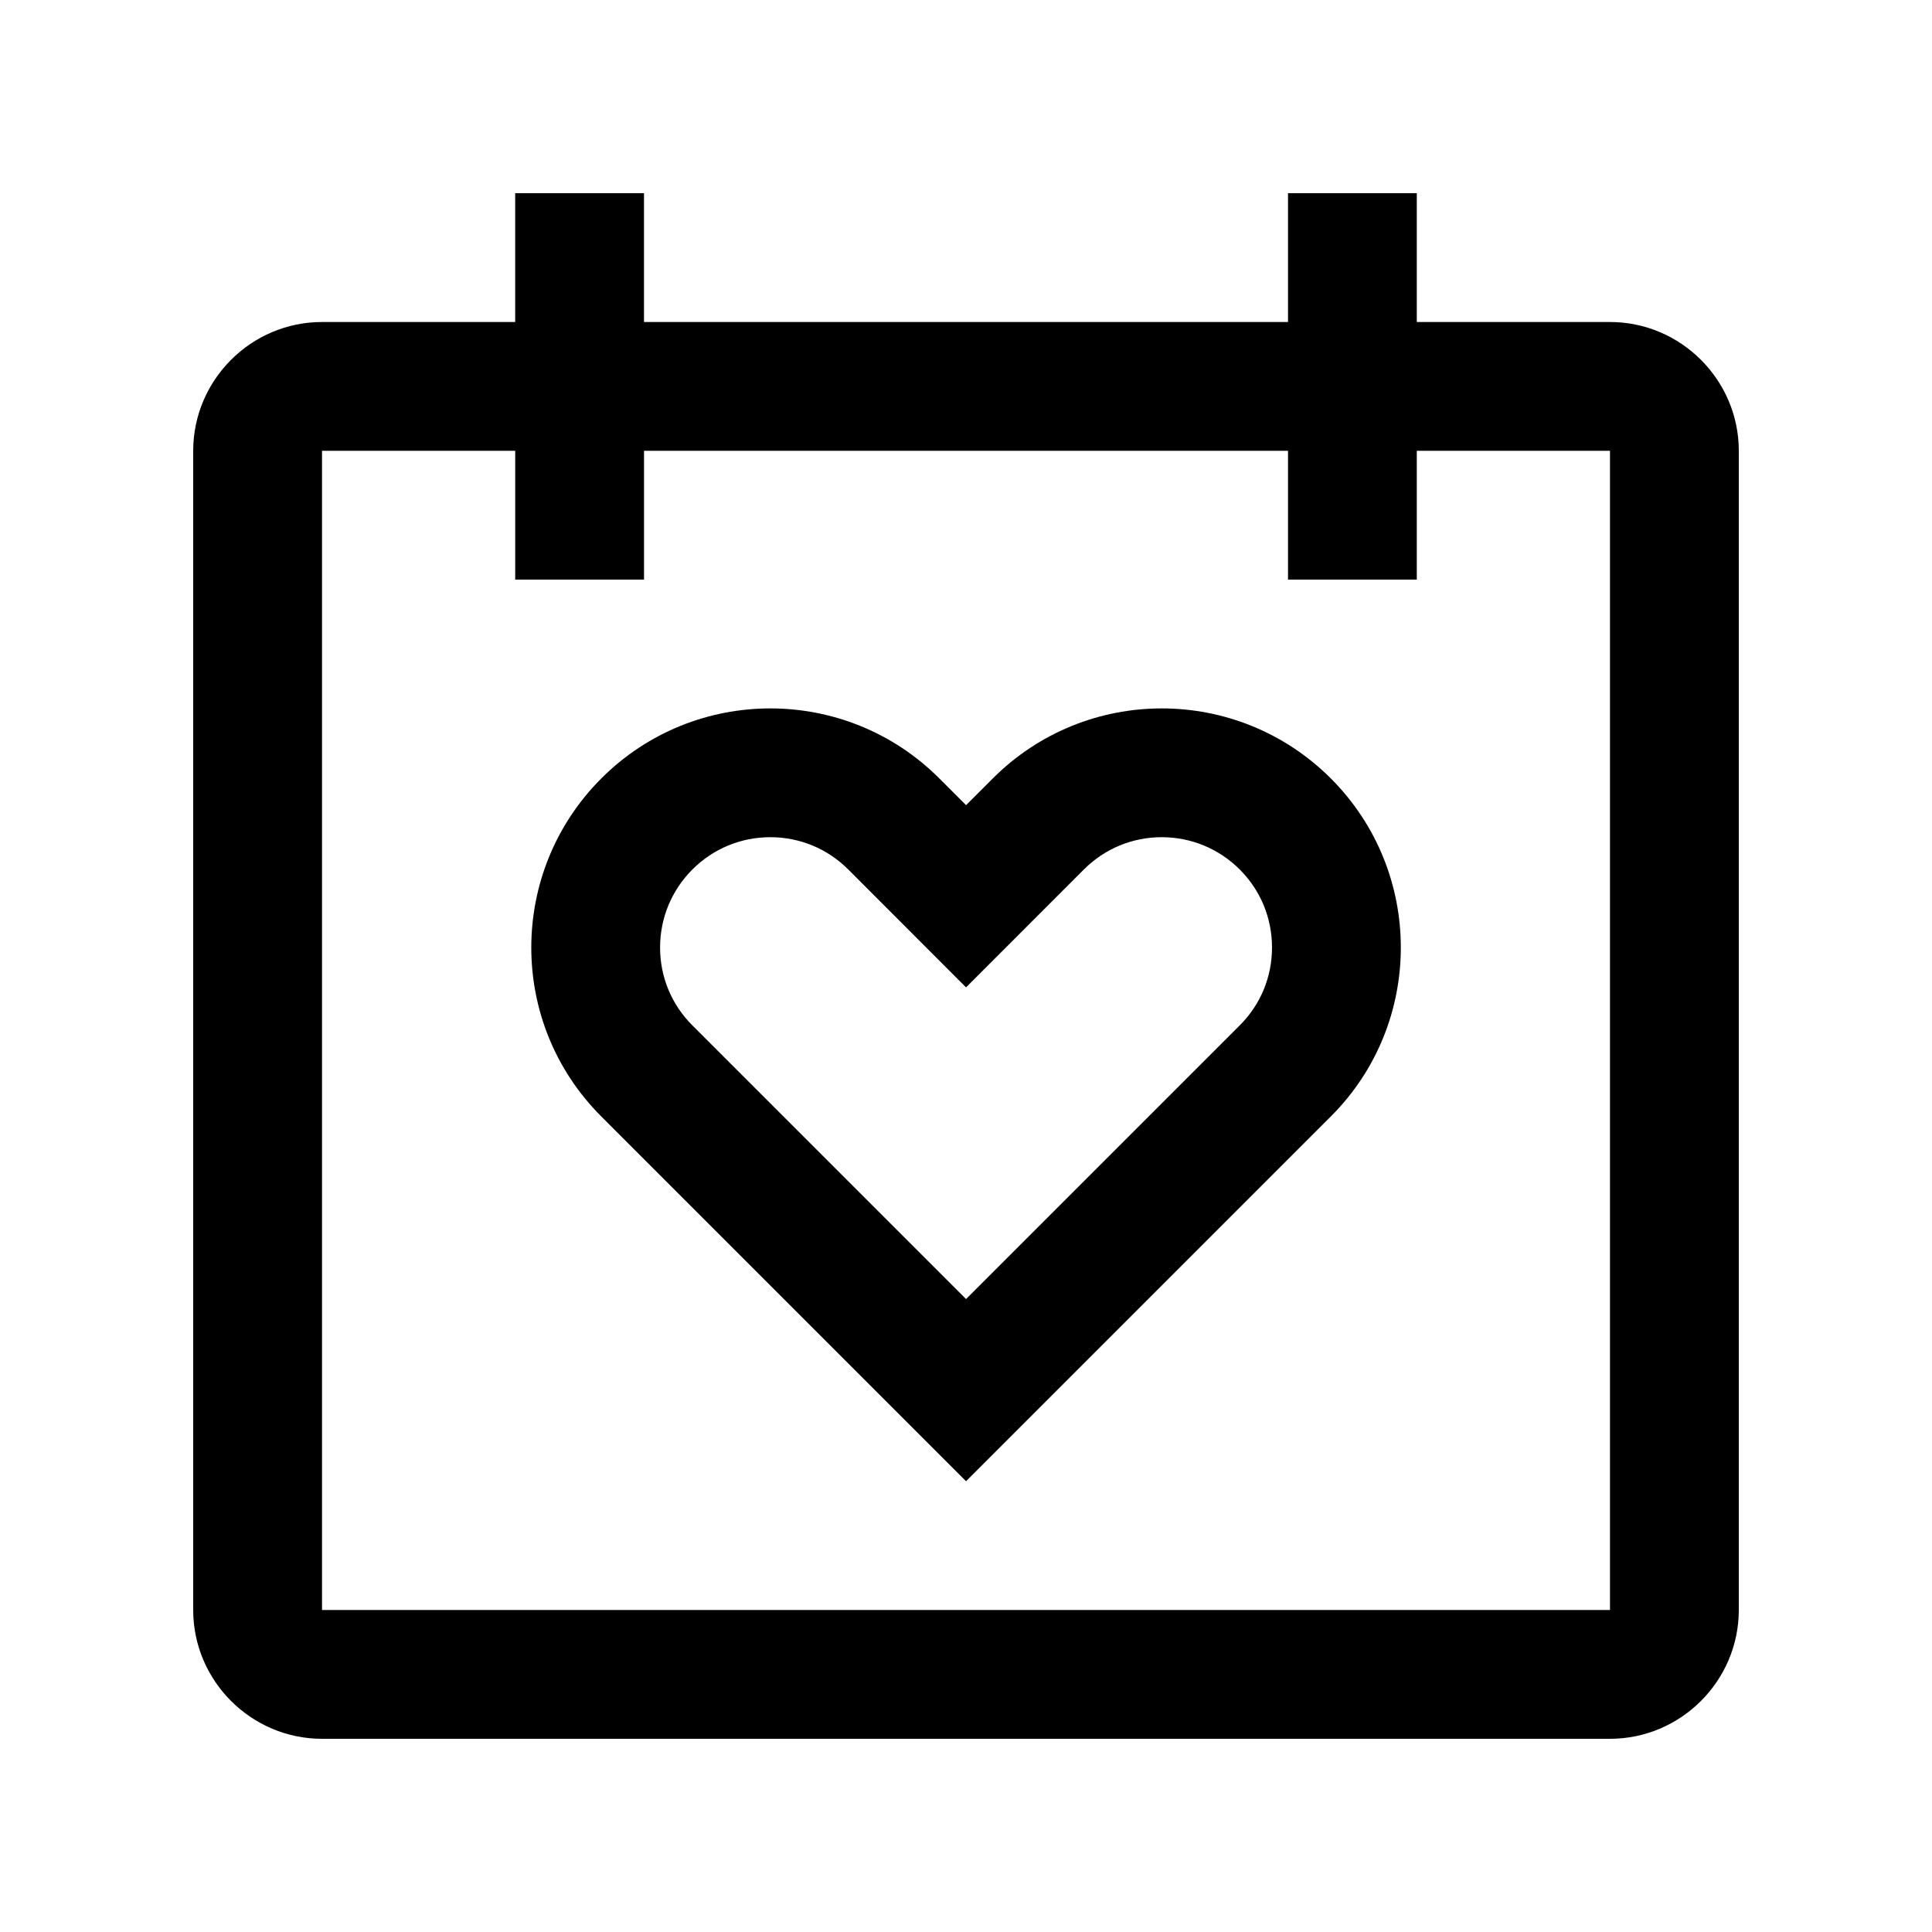 <svg height="300px" width="300px" fill="#000000" xmlns="http://www.w3.org/2000/svg" xmlns:xlink="http://www.w3.org/1999/xlink" version="1.0" x="0px" y="0px" viewBox="0 0 100 100" enable-background="new 0 0 100 100" xml:space="preserve"><path d="M83.333,16.667h-10V10h-6.666v6.667H33.333V10h-6.667v6.667h-10C13,16.667,10,19.668,10,23.333v60  C10,86.999,13,90,16.667,90h66.667C86.999,90,90,86.999,90,83.333v-60C90,19.668,86.999,16.667,83.333,16.667z M83.333,83.333  H16.667v-60h10V30h6.667v-6.667h33.333V30h6.666v-6.667h10V83.333z"/><path d="M68.884,40.292c-4.838-4.833-12.666-4.833-17.497,0l-1.384,1.383l-1.383-1.383c-4.828-4.833-12.665-4.833-17.497,0  c-4.829,4.834-4.834,12.67,0,17.495l18.88,18.881l18.881-18.881C73.714,52.962,73.714,45.125,68.884,40.292z M64.173,53.069  l-14.17,14.17L35.836,53.073c-1.079-1.078-1.671-2.507-1.67-4.03c0-1.525,0.594-2.96,1.673-4.04c1.076-1.076,2.508-1.67,4.033-1.67  s2.956,0.594,4.033,1.67l6.097,6.103l6.101-6.103c1.074-1.076,2.507-1.67,4.03-1.67s2.959,0.596,4.039,1.675  c1.074,1.074,1.667,2.508,1.667,4.035C65.84,50.566,65.247,51.995,64.173,53.069z"/></svg>